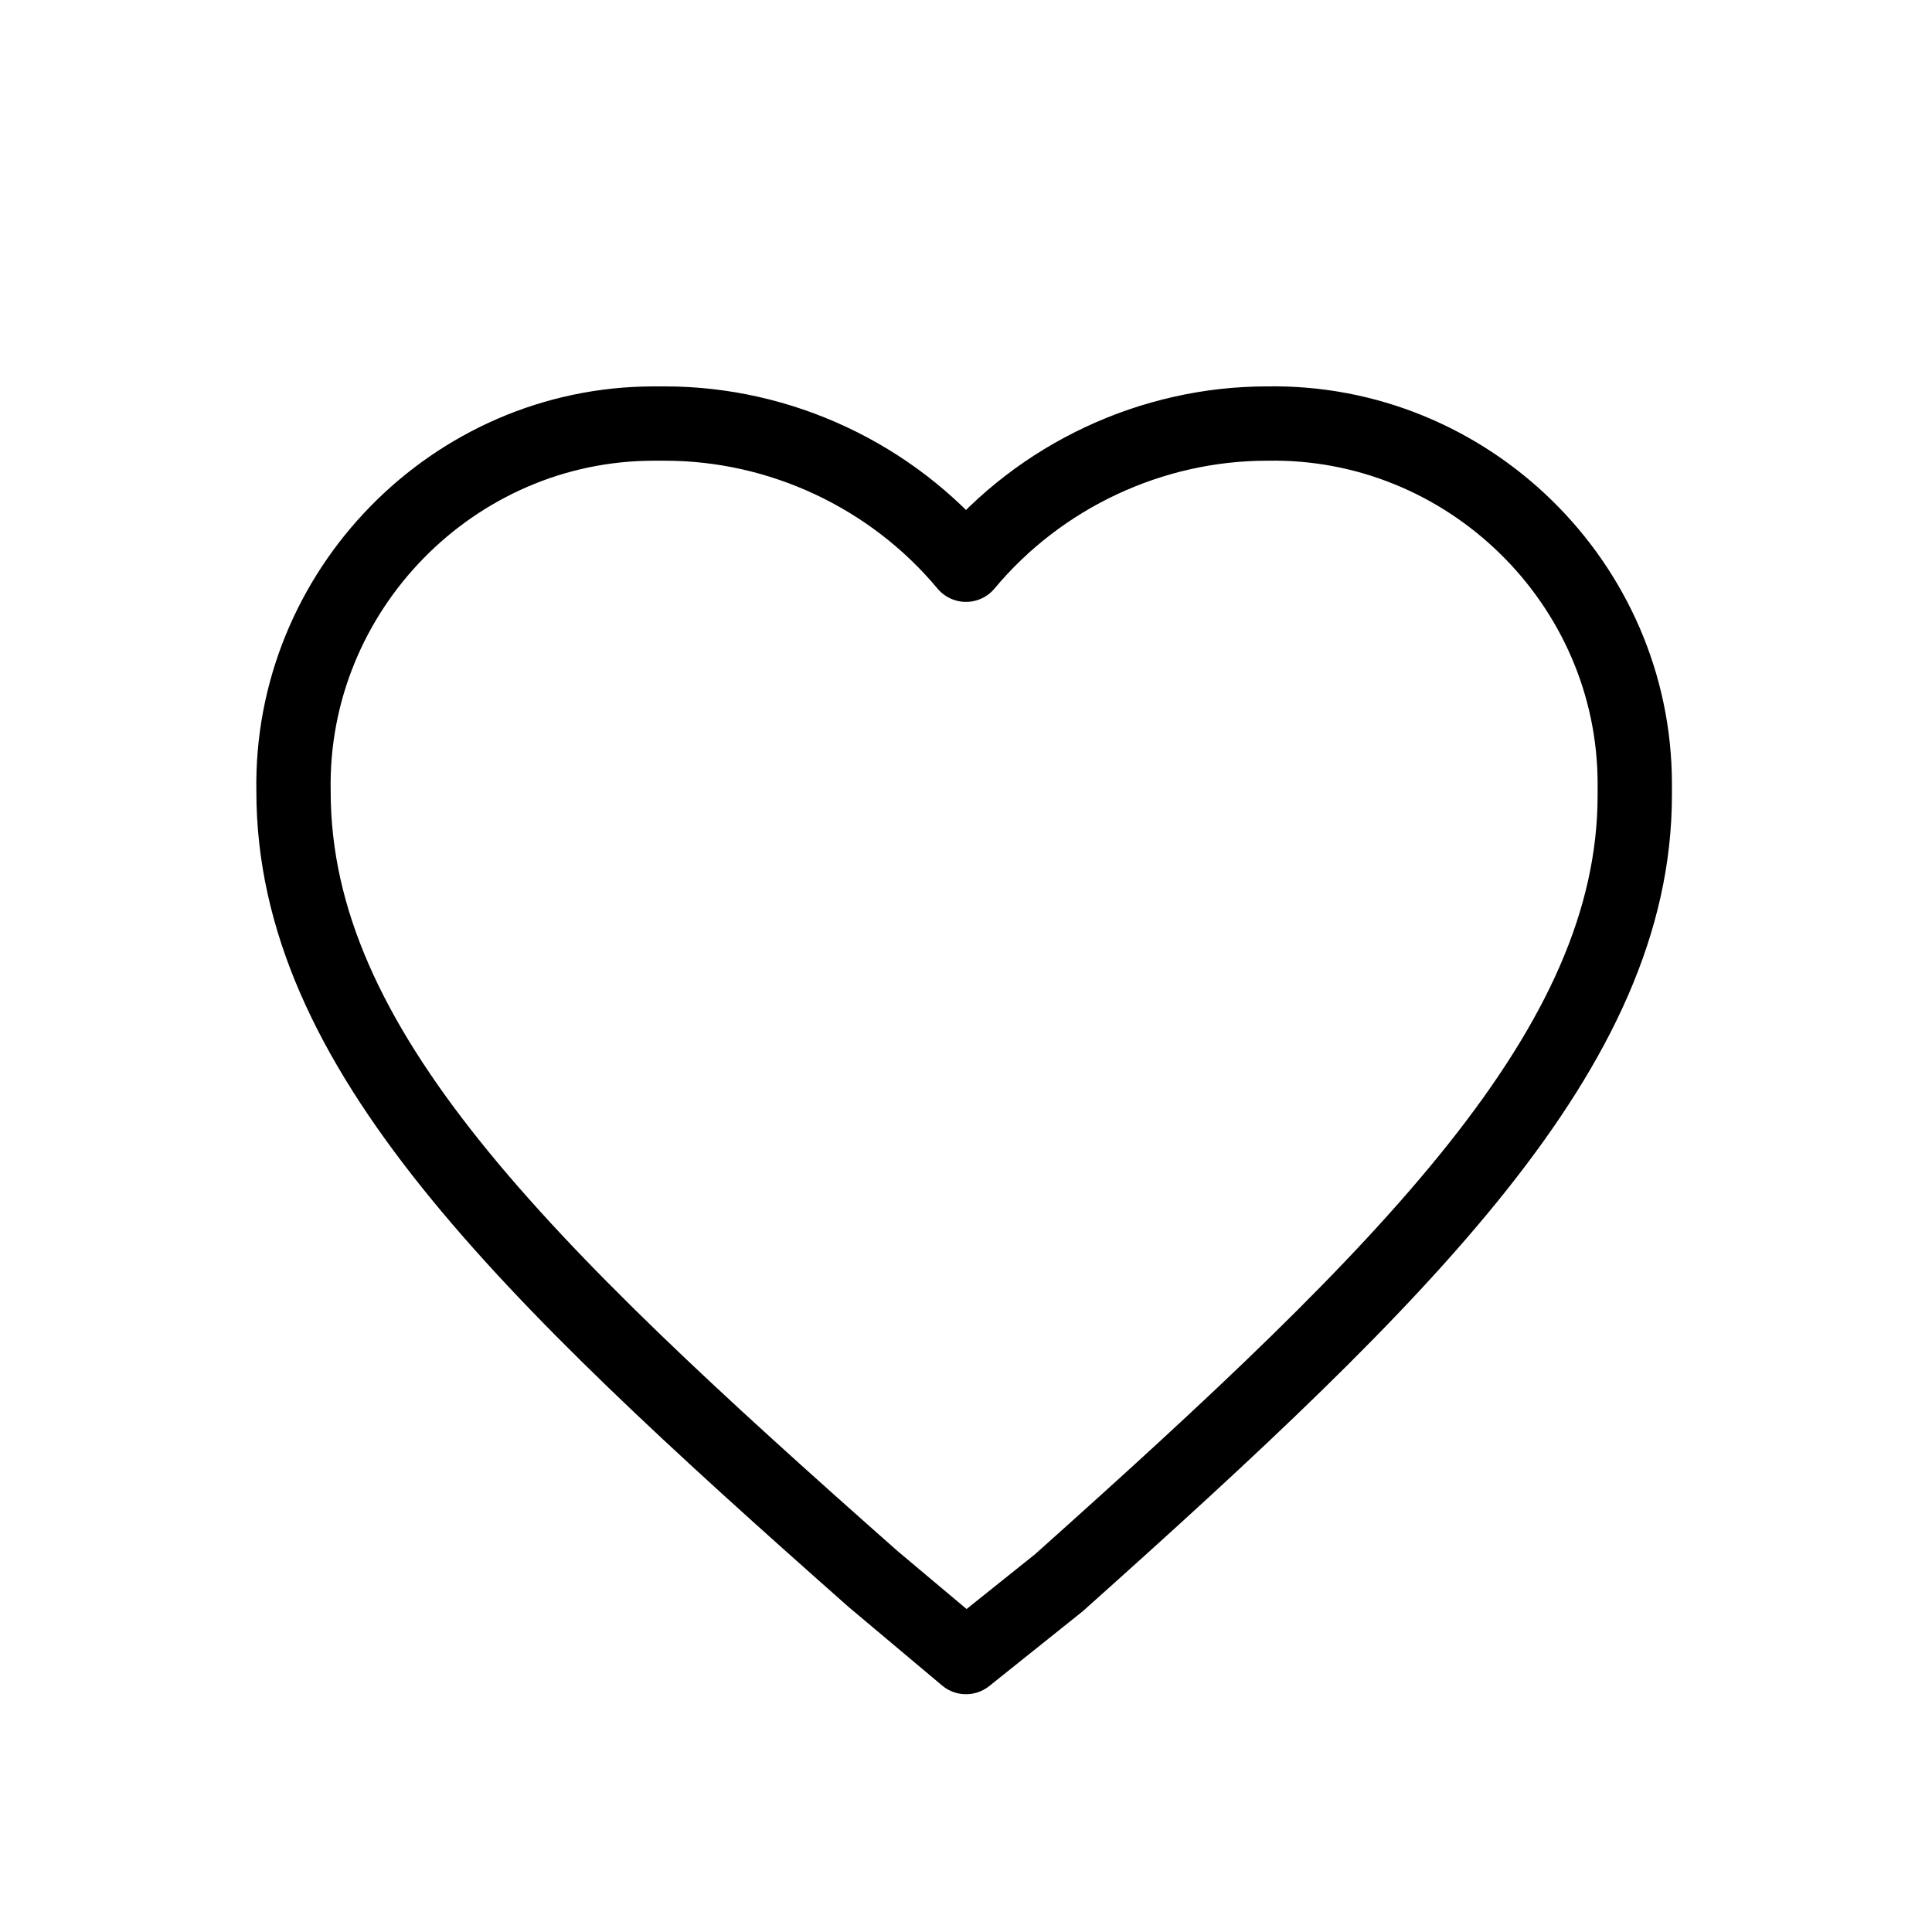 <?xml version="1.0" encoding="utf-8"?>
<!-- Generator: Adobe Illustrator 21.1.0, SVG Export Plug-In . SVG Version: 6.00 Build 0)  -->
<svg version="1.1" id="Слой_108" xmlns="http://www.w3.org/2000/svg" xmlns:xlink="http://www.w3.org/1999/xlink" x="0px"
	 y="0px" viewBox="0 0 52 52" style="enable-background:new 0 0 52 52;" xml:space="preserve">
<style type="text/css">
	.st0{fill:none;stroke:#000000;stroke-width:2;stroke-linecap:round;stroke-linejoin:round;}
</style>
<title>Lyubov</title>
<path class="st0" d="M26,44.6l-2.5-2.1C14,34.1,7.9,28.2,7.9,21.3c-0.1-5.4,4.3-9.9,9.7-9.9c0.1,0,0.2,0,0.3,0
	c3.1,0,6.1,1.4,8.1,3.8c2-2.4,5-3.8,8.1-3.8c5.4-0.1,9.9,4.3,9.9,9.7c0,0.1,0,0.2,0,0.3c0,6.8-6.1,12.8-15.5,21.2L26,44.6z"/>
</svg>
